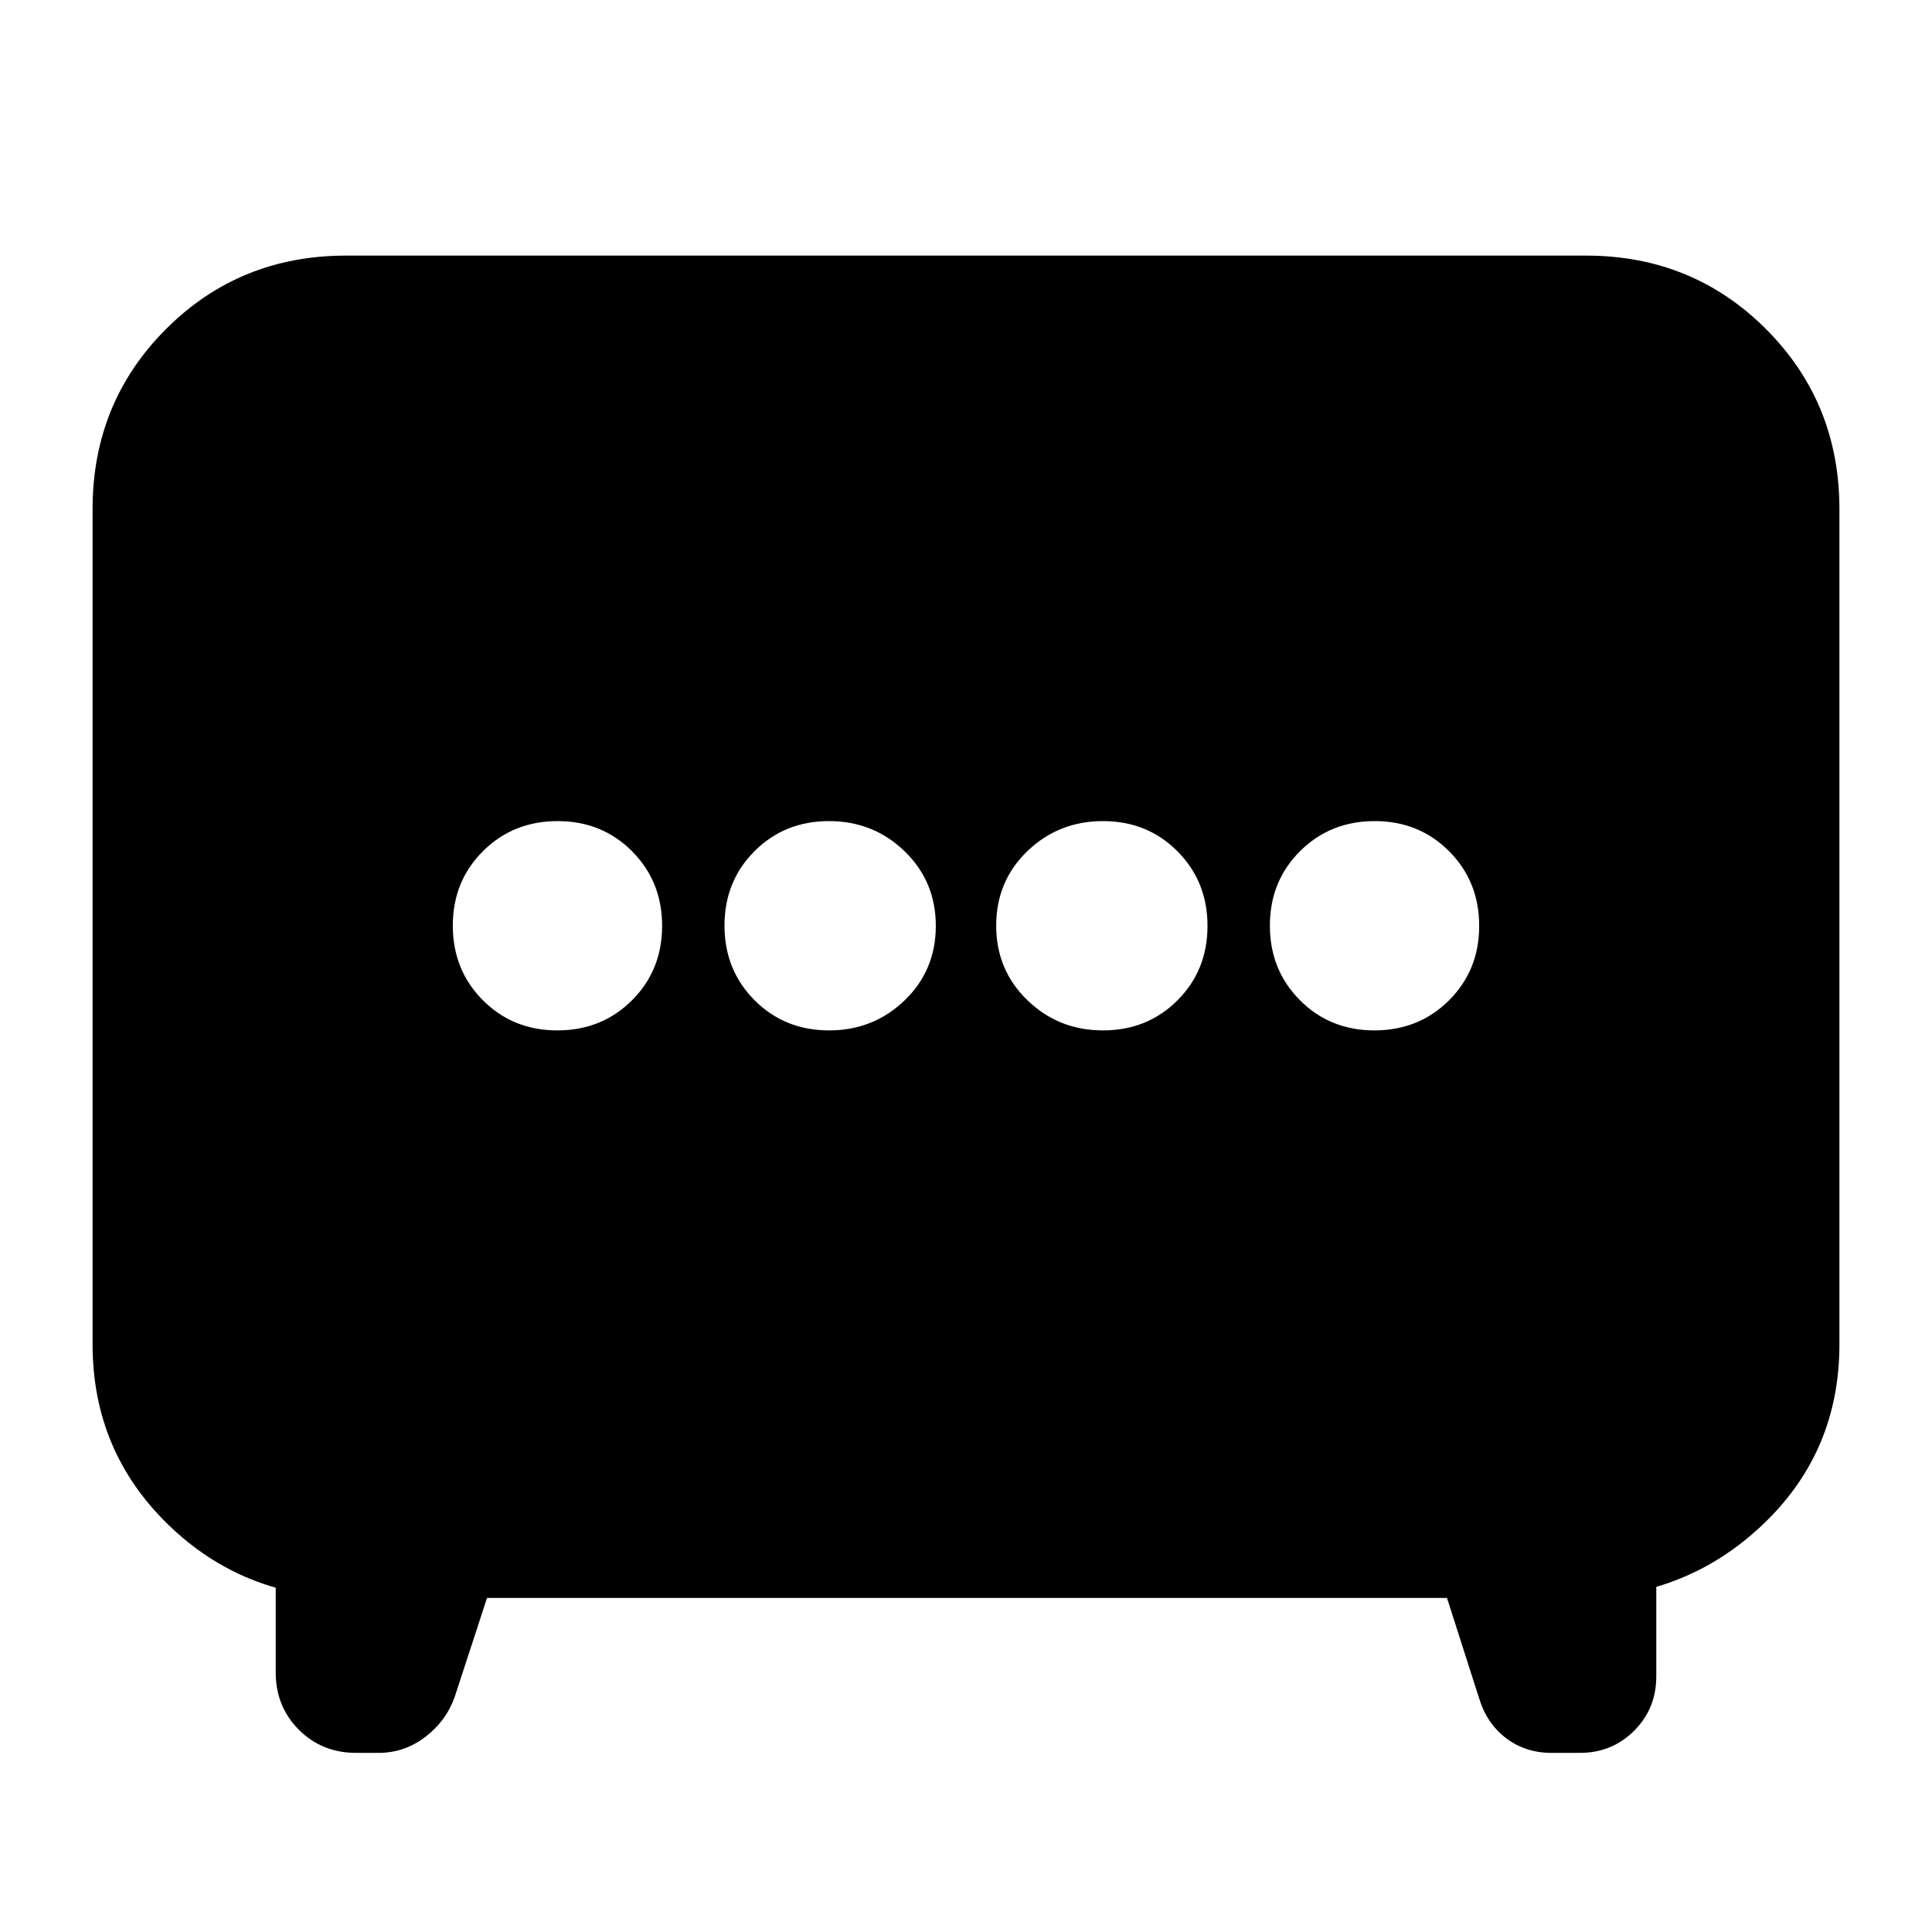 <svg xmlns="http://www.w3.org/2000/svg" height="24" viewBox="0 -960 960 960" width="24"><path d="M411.93-448q22.07 0 37.57-14.93t15.5-37Q465-522 449.5-537t-37.57-15q-22.07 0-37 14.93t-14.93 37Q360-478 374.93-463t37 15Zm136.14 0q22.07 0 37-14.93t14.93-37Q600-522 585.07-537t-37-15q-22.07 0-37.57 14.93t-15.5 37Q495-478 510.5-463t37.57 15Zm-271.14 0Q299-448 314-462.93t15-37Q329-522 314.07-537t-37-15Q255-552 240-537.07t-15 37Q225-478 239.93-463t37 15Zm406 0Q705-448 720-462.93t15-37Q735-522 720.07-537t-37-15Q661-552 646-537.07t-15 37Q631-478 645.93-463t37 15ZM242-166l-16 49q-4.167 12-14.583 20-10.417 8-23.34 8H177q-17 0-28.5-11.5T137-129v-66l38 29q-54 0-91.5-36.5T46-292v-415q0-53 36.5-89.5T172-833h616q53 0 89.5 36.5T914-707v415q0 53-37.5 89T786-166l37-29v68q0 16-11 27t-27 11h-14q-13 0-22.583-7.27Q738.833-103.537 735-116l-16-50H242Z"/></svg>
